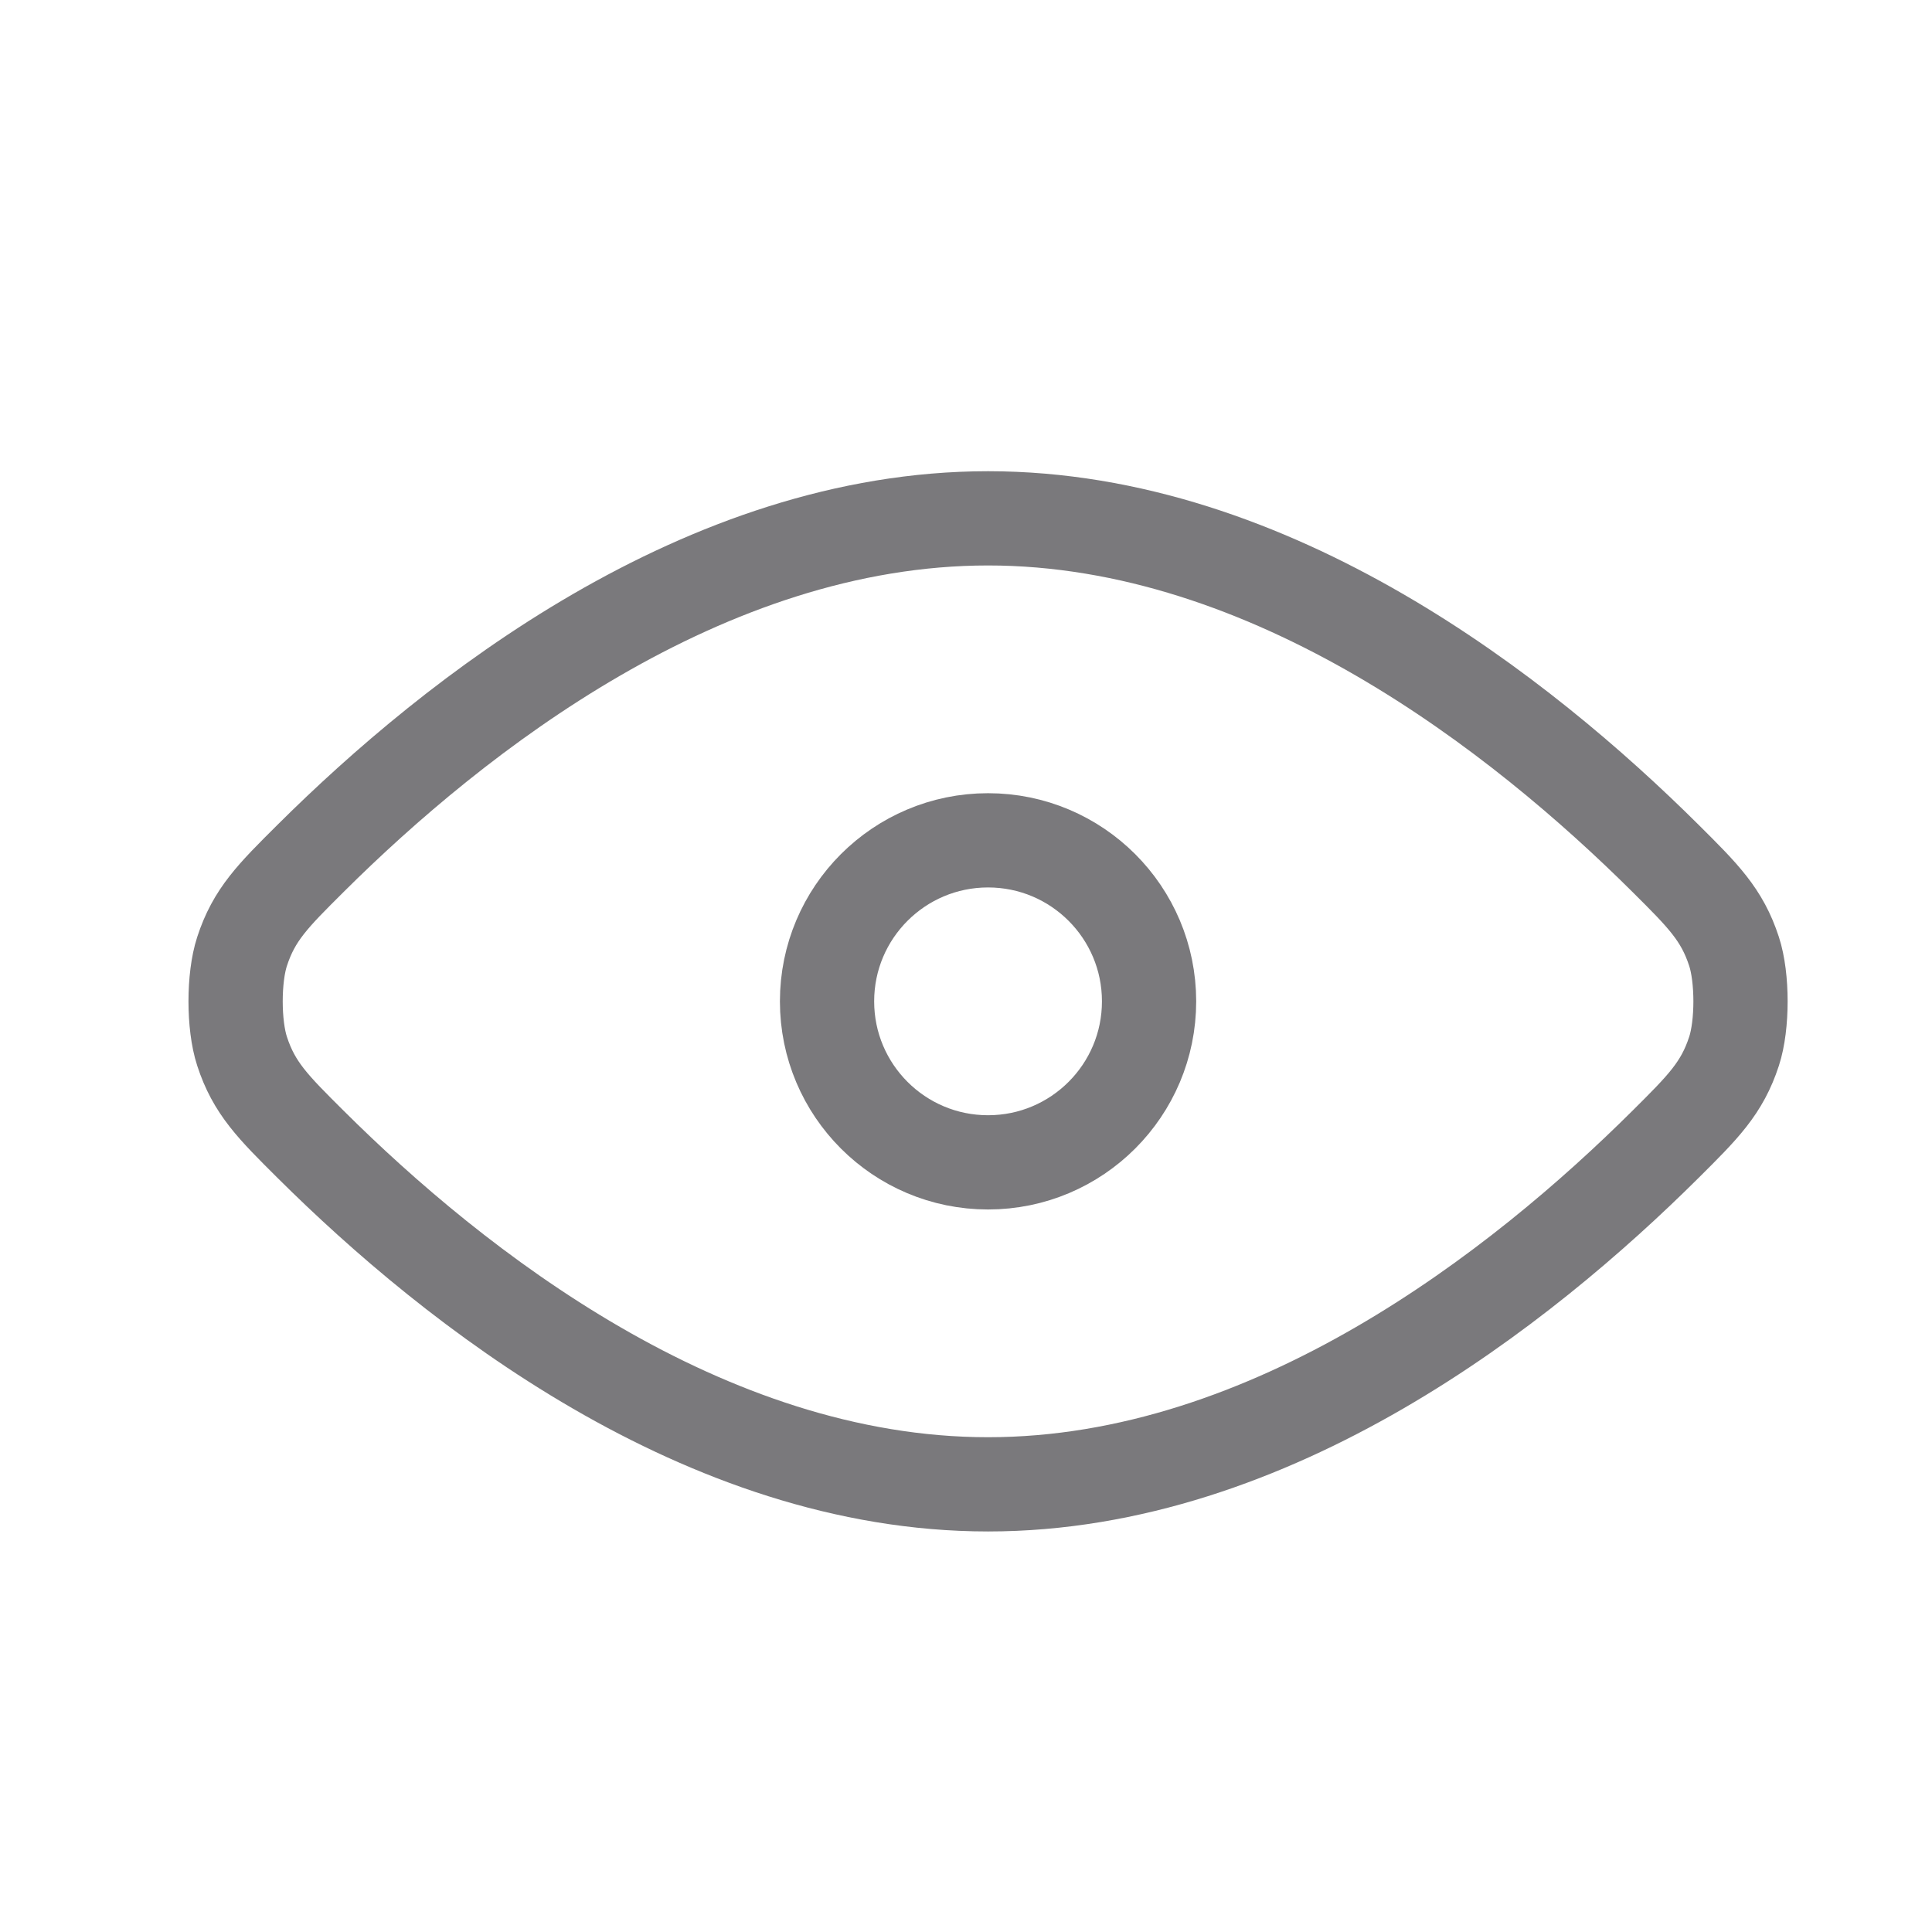 <svg width="41" height="41" viewBox="0 0 41 41" fill="none" xmlns="http://www.w3.org/2000/svg">
<path d="M6.596 24.289C9.635 27.311 14.937 31.5 20.968 31.5C27 31.5 32.3 27.311 35.34 24.289C36.142 23.492 36.544 23.092 36.799 22.309C36.982 21.751 36.982 20.749 36.799 20.191C36.544 19.408 36.142 19.008 35.34 18.211C32.3 15.189 27 11 20.968 11C14.937 11 9.635 15.189 6.596 18.211C5.793 19.009 5.392 19.408 5.137 20.191C4.954 20.749 4.954 21.751 5.137 22.309C5.392 23.092 5.793 23.491 6.596 24.289Z" stroke="#7A797C" stroke-width="2" stroke-linecap="round" stroke-linejoin="round"/>
<path d="M17.551 21.25C17.551 23.137 19.081 24.667 20.968 24.667C22.855 24.667 24.385 23.137 24.385 21.25C24.385 19.363 22.855 17.833 20.968 17.833C19.081 17.833 17.551 19.363 17.551 21.25Z" stroke="#7A797C" stroke-width="2" stroke-linecap="round" stroke-linejoin="round"/>
</svg>
